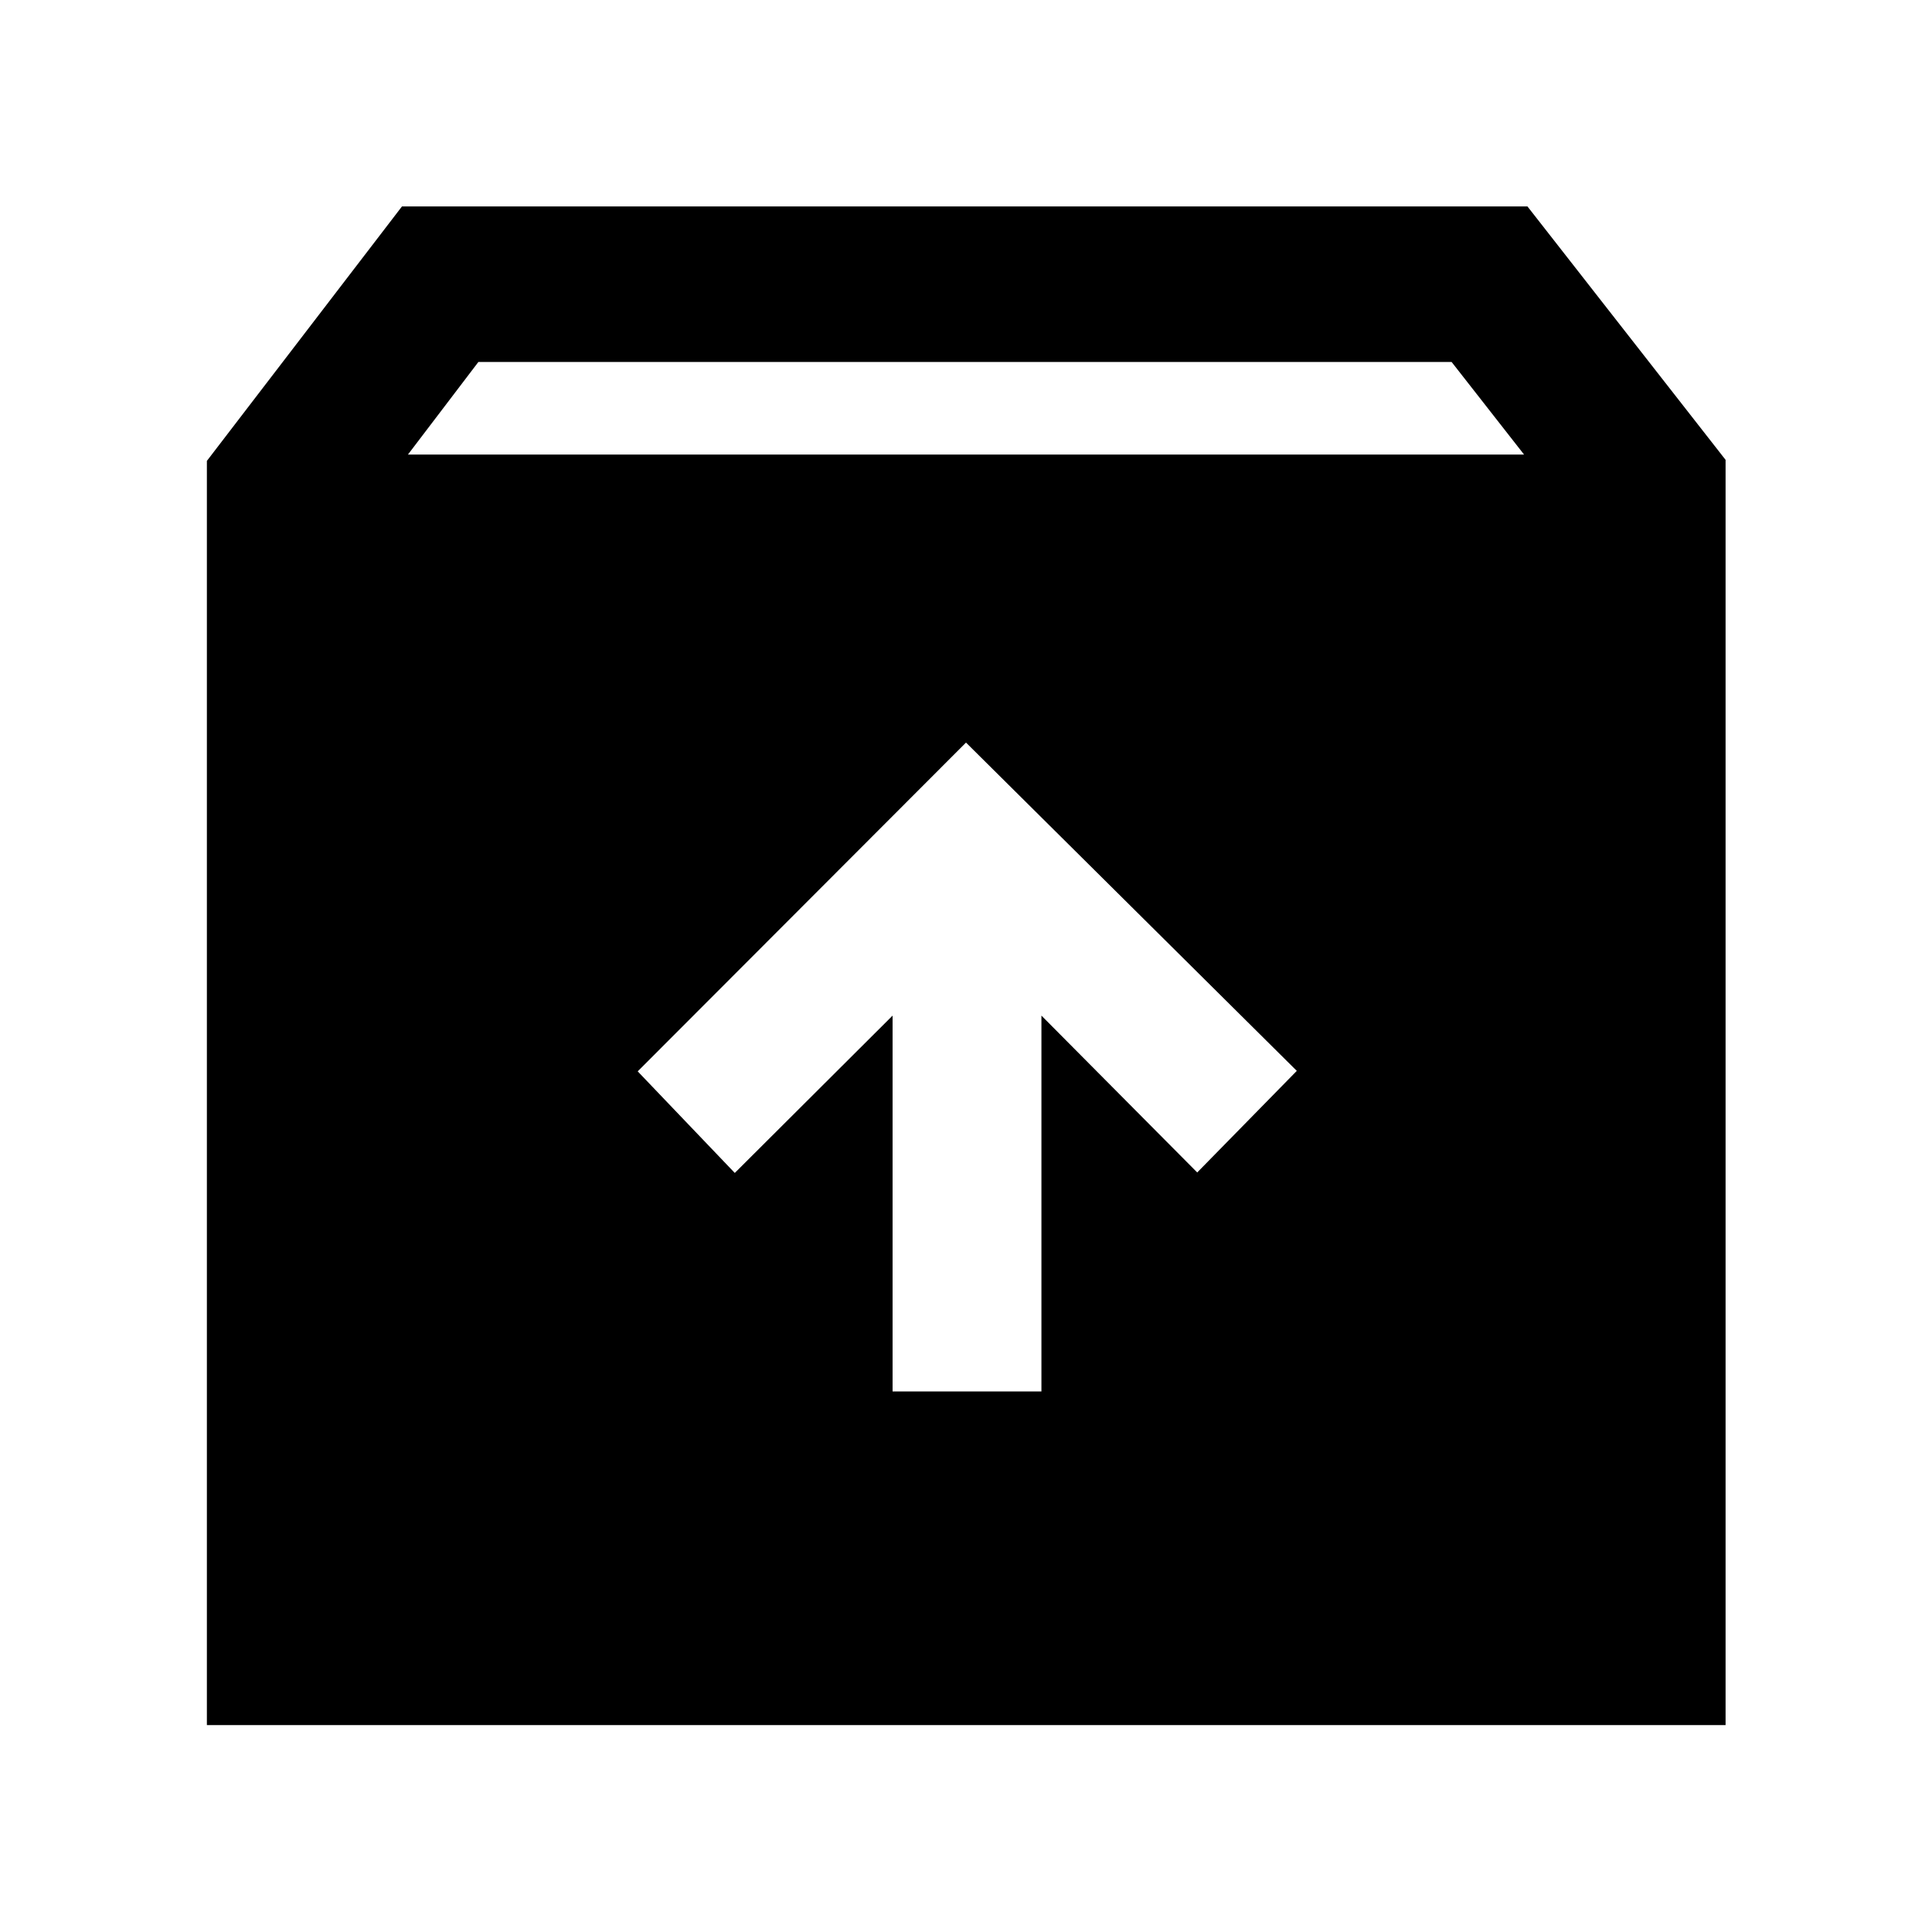 <svg xmlns="http://www.w3.org/2000/svg" height="48" viewBox="0 -960 960 960" width="48"><path d="M480-591.02 316.87-427.65l48.24 50.48 78.41-78.18v186.76h73.96v-186.76l77.41 77.94 49.48-50.48L480-591.02ZM102.8-102.8v-628.18l96.94-126.45h559.24l98.45 125.93v628.7H102.8Zm99.9-631.33h554.6l-36-46H237.7l-35 46Z"/></svg>